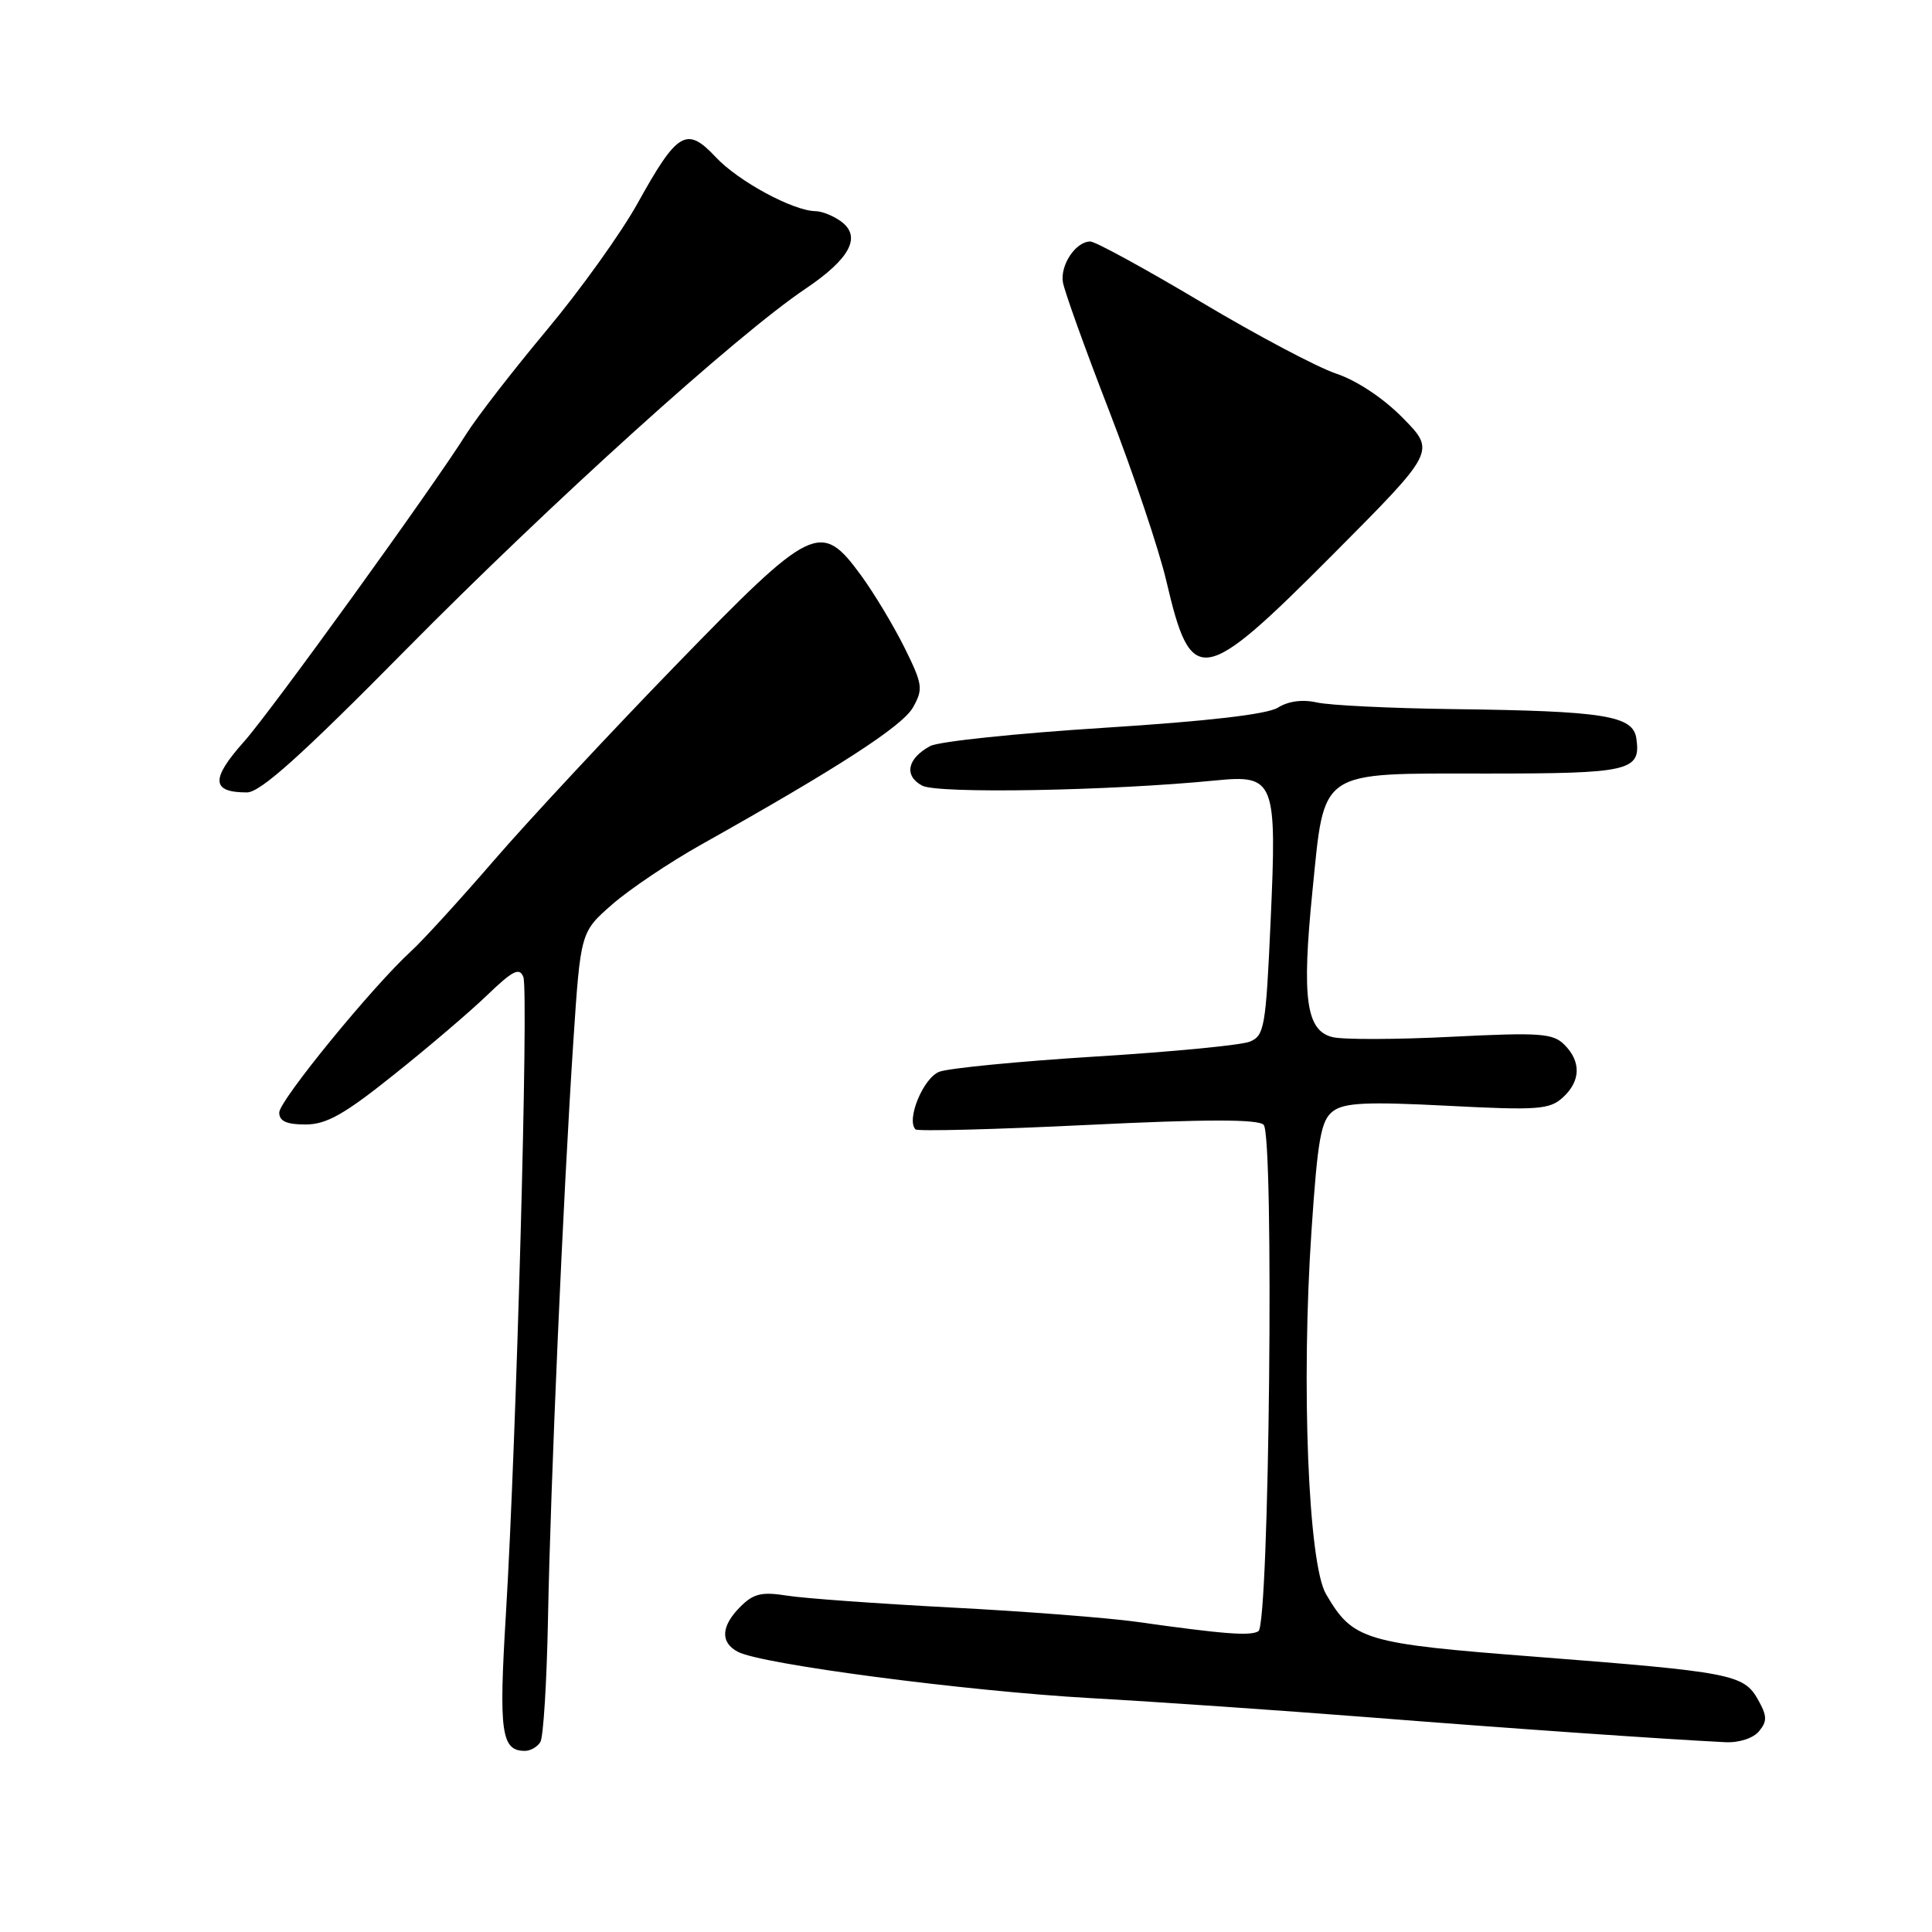 <?xml version="1.0" encoding="UTF-8" standalone="no"?>
<!DOCTYPE svg PUBLIC "-//W3C//DTD SVG 1.1//EN" "http://www.w3.org/Graphics/SVG/1.1/DTD/svg11.dtd" >
<svg xmlns="http://www.w3.org/2000/svg" xmlns:xlink="http://www.w3.org/1999/xlink" version="1.1" viewBox="0 0 256 256">
 <g >
 <path fill="currentColor"
d=" M 71.60 230.83 C 72.00 230.19 72.45 222.87 72.61 214.58 C 72.94 196.71 74.63 158.36 75.97 138.00 C 76.93 123.50 76.93 123.50 81.12 119.84 C 83.42 117.83 88.73 114.26 92.90 111.92 C 111.05 101.74 119.59 96.21 120.98 93.73 C 122.35 91.29 122.26 90.68 119.84 85.79 C 118.39 82.88 115.81 78.59 114.10 76.25 C 108.75 68.94 107.68 69.46 89.51 88.18 C 80.86 97.09 70.07 108.67 65.52 113.93 C 60.97 119.20 56.02 124.62 54.51 126.00 C 49.40 130.66 37.00 145.83 37.00 147.42 C 37.00 148.56 37.97 149.00 40.47 149.00 C 43.26 149.00 45.60 147.68 52.22 142.38 C 56.78 138.75 62.35 133.99 64.61 131.81 C 67.97 128.58 68.84 128.15 69.35 129.47 C 70.06 131.32 68.43 190.88 67.03 213.95 C 66.08 229.58 66.42 232.00 69.56 232.00 C 70.29 232.00 71.21 231.47 71.60 230.83 Z  M 233.08 229.40 C 234.18 228.08 234.16 227.37 232.94 225.20 C 231.06 221.86 229.41 221.54 203.50 219.53 C 180.70 217.77 179.29 217.35 175.70 211.22 C 173.35 207.21 172.40 183.42 173.78 163.08 C 174.60 150.85 175.04 148.44 176.63 147.24 C 178.13 146.11 181.11 145.97 191.80 146.52 C 203.70 147.14 205.32 147.02 207.05 145.45 C 209.46 143.28 209.54 140.68 207.29 138.43 C 205.77 136.91 204.06 136.79 192.31 137.38 C 185.01 137.75 177.92 137.77 176.55 137.42 C 173.06 136.55 172.48 132.28 173.90 118.13 C 175.55 101.77 174.48 102.50 196.98 102.50 C 215.97 102.50 217.44 102.16 216.83 97.87 C 216.40 94.82 212.65 94.21 192.50 93.96 C 184.25 93.85 176.15 93.46 174.50 93.08 C 172.60 92.65 170.71 92.90 169.34 93.76 C 167.91 94.65 160.09 95.56 146.24 96.44 C 134.73 97.17 124.40 98.25 123.27 98.85 C 120.22 100.49 119.74 102.79 122.19 104.10 C 124.23 105.20 147.09 104.79 161.00 103.42 C 168.93 102.63 169.21 103.34 168.36 122.12 C 167.73 136.15 167.54 137.24 165.59 138.03 C 164.44 138.49 155.23 139.38 145.12 140.00 C 135.02 140.63 125.72 141.54 124.47 142.01 C 122.34 142.82 120.05 148.38 121.31 149.65 C 121.59 149.92 131.84 149.66 144.10 149.06 C 159.86 148.29 166.69 148.29 167.44 149.04 C 168.85 150.46 168.19 215.23 166.75 216.14 C 165.70 216.80 162.22 216.54 150.53 214.89 C 146.70 214.36 135.65 213.50 125.96 213.00 C 116.28 212.49 106.53 211.79 104.29 211.43 C 100.94 210.90 99.85 211.15 98.11 212.89 C 95.54 215.46 95.41 217.62 97.76 218.87 C 100.84 220.52 127.91 224.07 144.50 225.01 C 153.30 225.50 169.72 226.64 181.00 227.52 C 199.67 229.00 220.65 230.46 228.63 230.85 C 230.43 230.94 232.32 230.32 233.08 229.40 Z  M 53.80 86.07 C 73.13 66.51 97.60 44.40 106.72 38.27 C 112.65 34.28 114.20 31.35 111.43 29.33 C 110.43 28.60 108.92 27.99 108.06 27.98 C 105.08 27.94 97.80 24.00 94.83 20.81 C 90.98 16.70 89.76 17.43 84.50 26.91 C 82.30 30.88 76.85 38.48 72.39 43.81 C 67.94 49.14 63.16 55.31 61.77 57.53 C 57.45 64.44 35.87 94.31 32.35 98.25 C 27.89 103.25 27.99 105.00 32.72 105.00 C 34.49 105.00 39.92 100.13 53.80 86.07 Z  M 176.69 73.40 C 190.22 59.80 190.22 59.80 185.92 55.42 C 183.34 52.78 179.80 50.43 177.06 49.51 C 174.55 48.67 166.47 44.39 159.10 39.99 C 151.73 35.60 145.14 32.00 144.47 32.00 C 142.55 32.00 140.47 35.10 140.84 37.40 C 141.03 38.56 143.79 46.25 146.99 54.50 C 150.18 62.75 153.59 72.88 154.55 77.00 C 157.86 91.16 159.23 90.94 176.69 73.40 Z "/>
</g>
</svg>